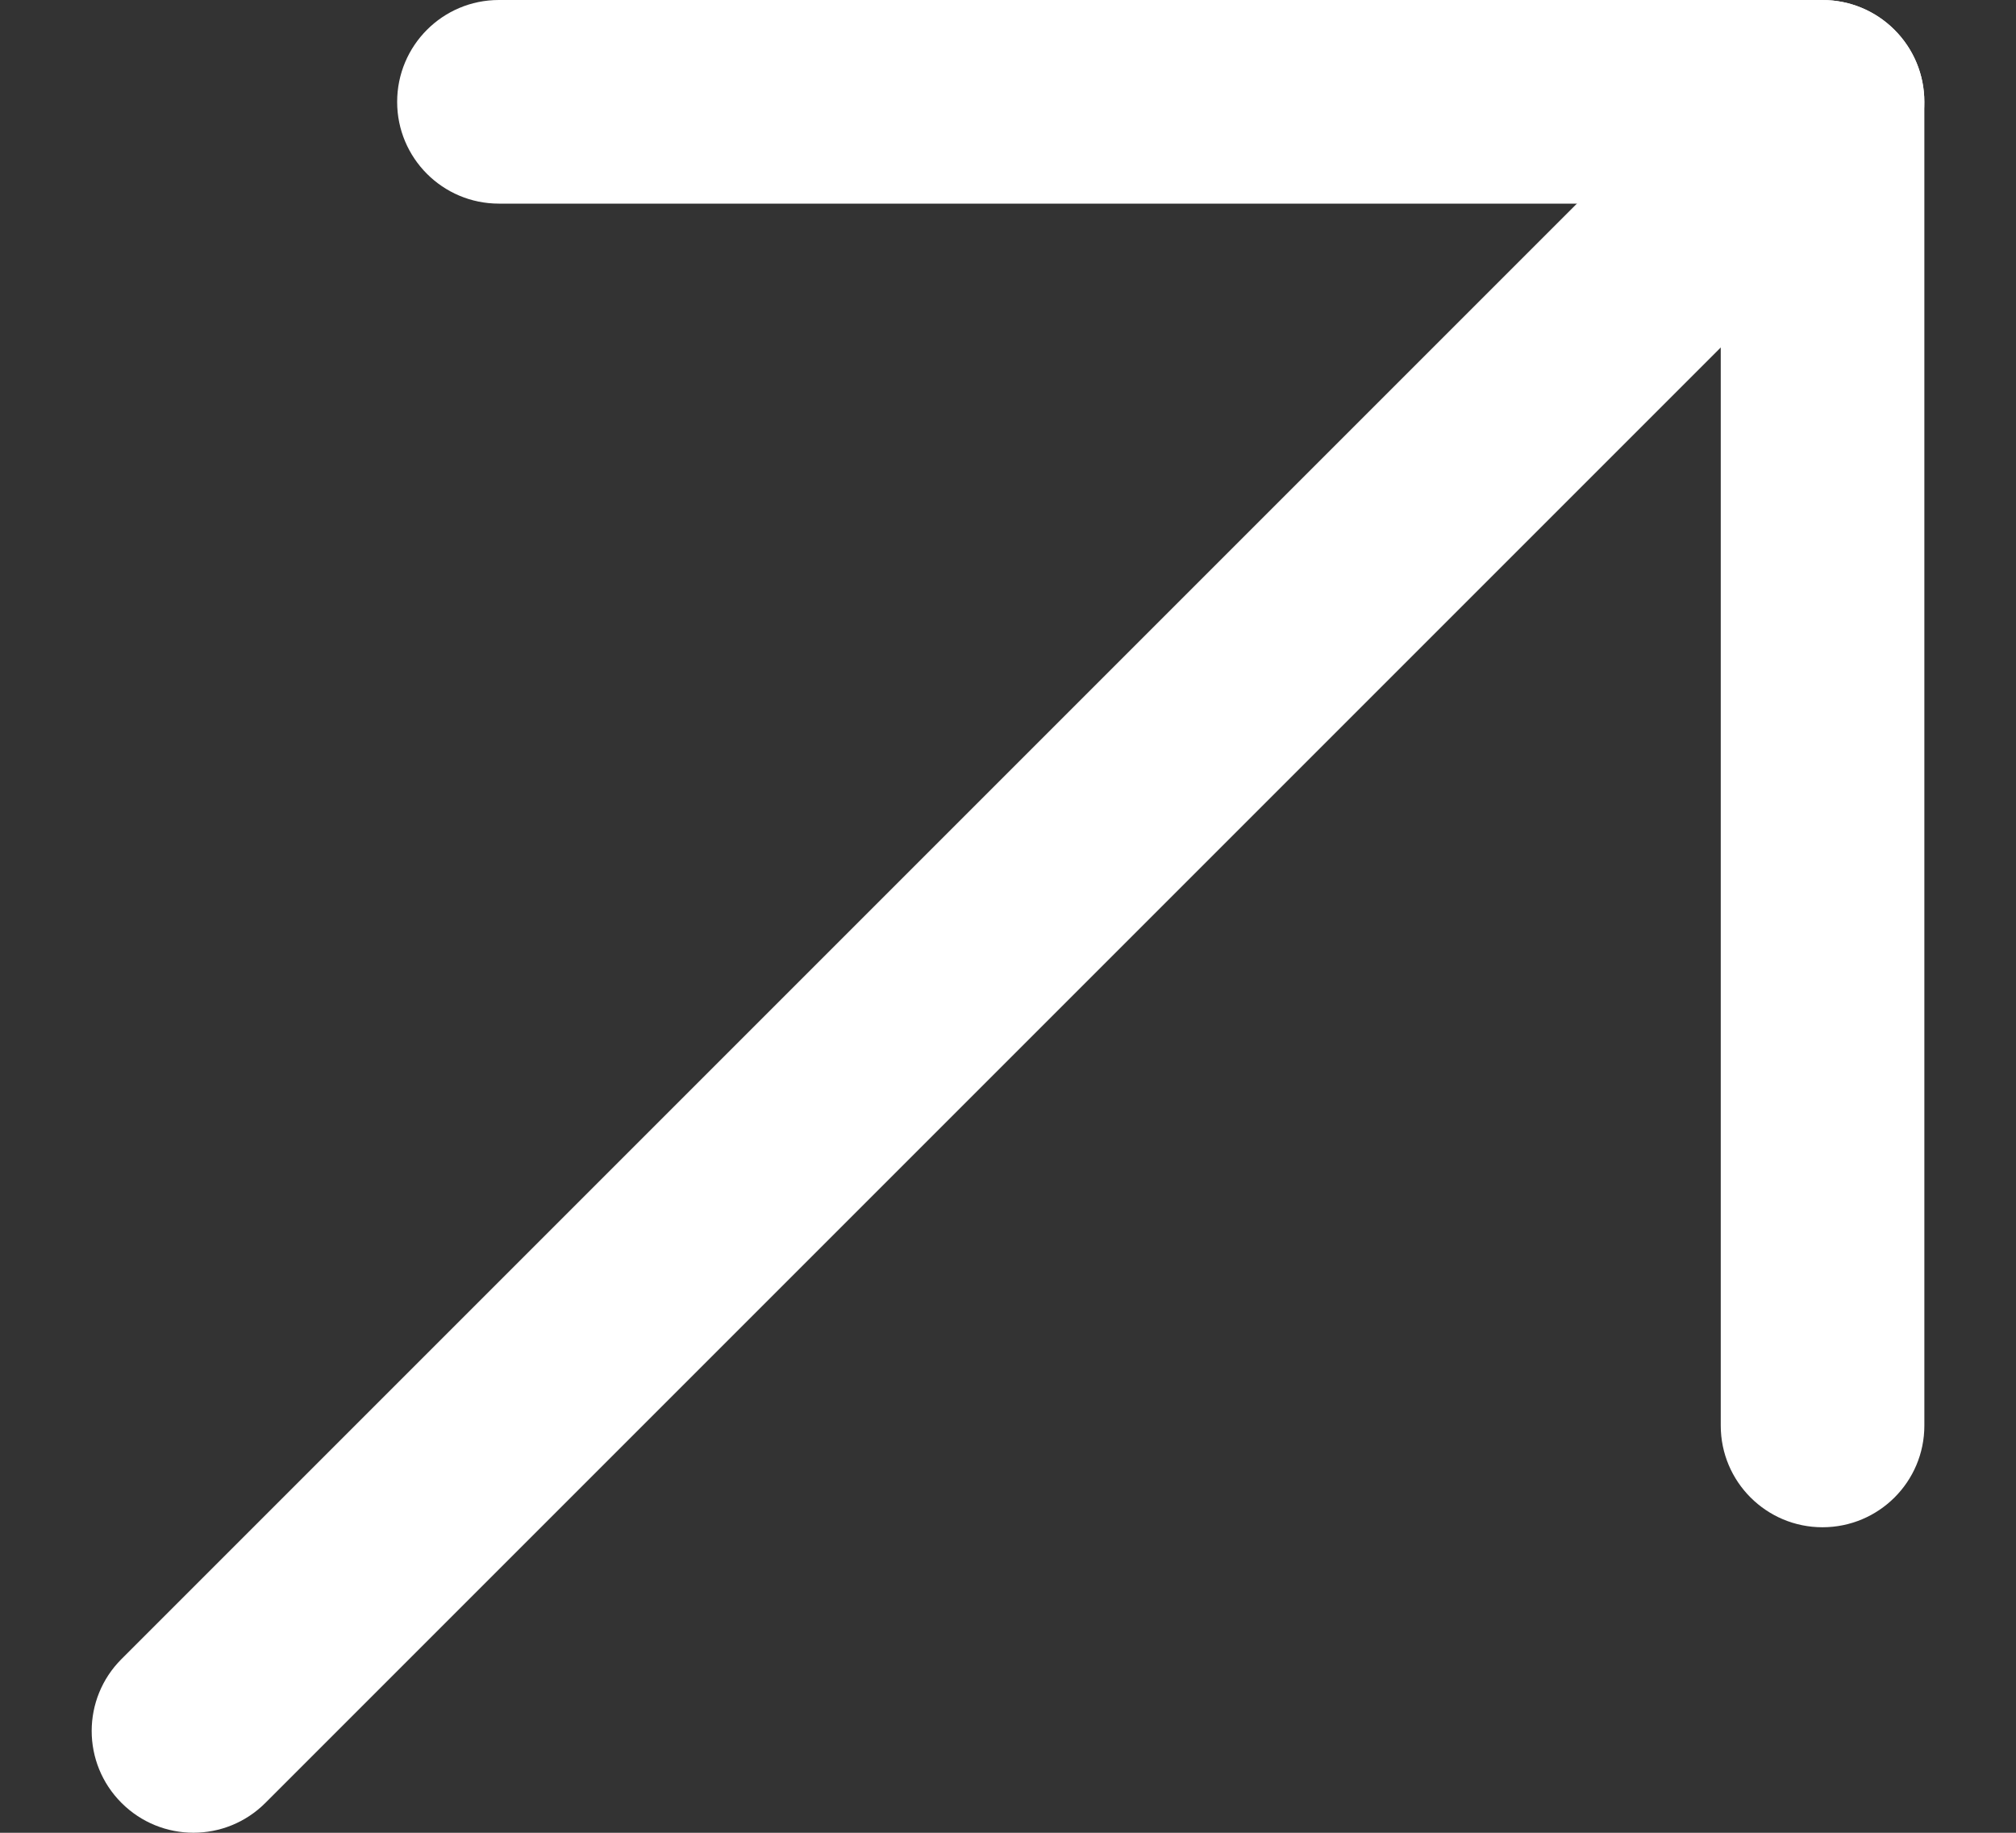 <svg width="11" height="10" viewBox="0 0 11 10" fill="none" xmlns="http://www.w3.org/2000/svg">
<rect x="0" y="0" width="11" height="10" fill="#333333" stroke="none"/>
<path fill-rule="evenodd" clip-rule="evenodd" d="M10.337 0.163C10.554 0.38 10.554 0.731 10.337 0.948L1.448 9.837C1.231 10.054 0.88 10.054 0.663 9.837C0.446 9.62 0.446 9.269 0.663 9.052L9.552 0.163C9.769 -0.054 10.12 -0.054 10.337 0.163Z" fill="white"/>
<path fill-rule="evenodd" clip-rule="evenodd" d="M2.167 0.556C2.167 0.249 2.415 8.27842e-09 2.722 8.27842e-09H9.944C10.251 8.27842e-09 10.5 0.249 10.5 0.556V7.778C10.5 8.085 10.251 8.333 9.944 8.333C9.638 8.333 9.389 8.085 9.389 7.778V1.111H2.722C2.415 1.111 2.167 0.862 2.167 0.556Z" fill="white"/>
</svg>
